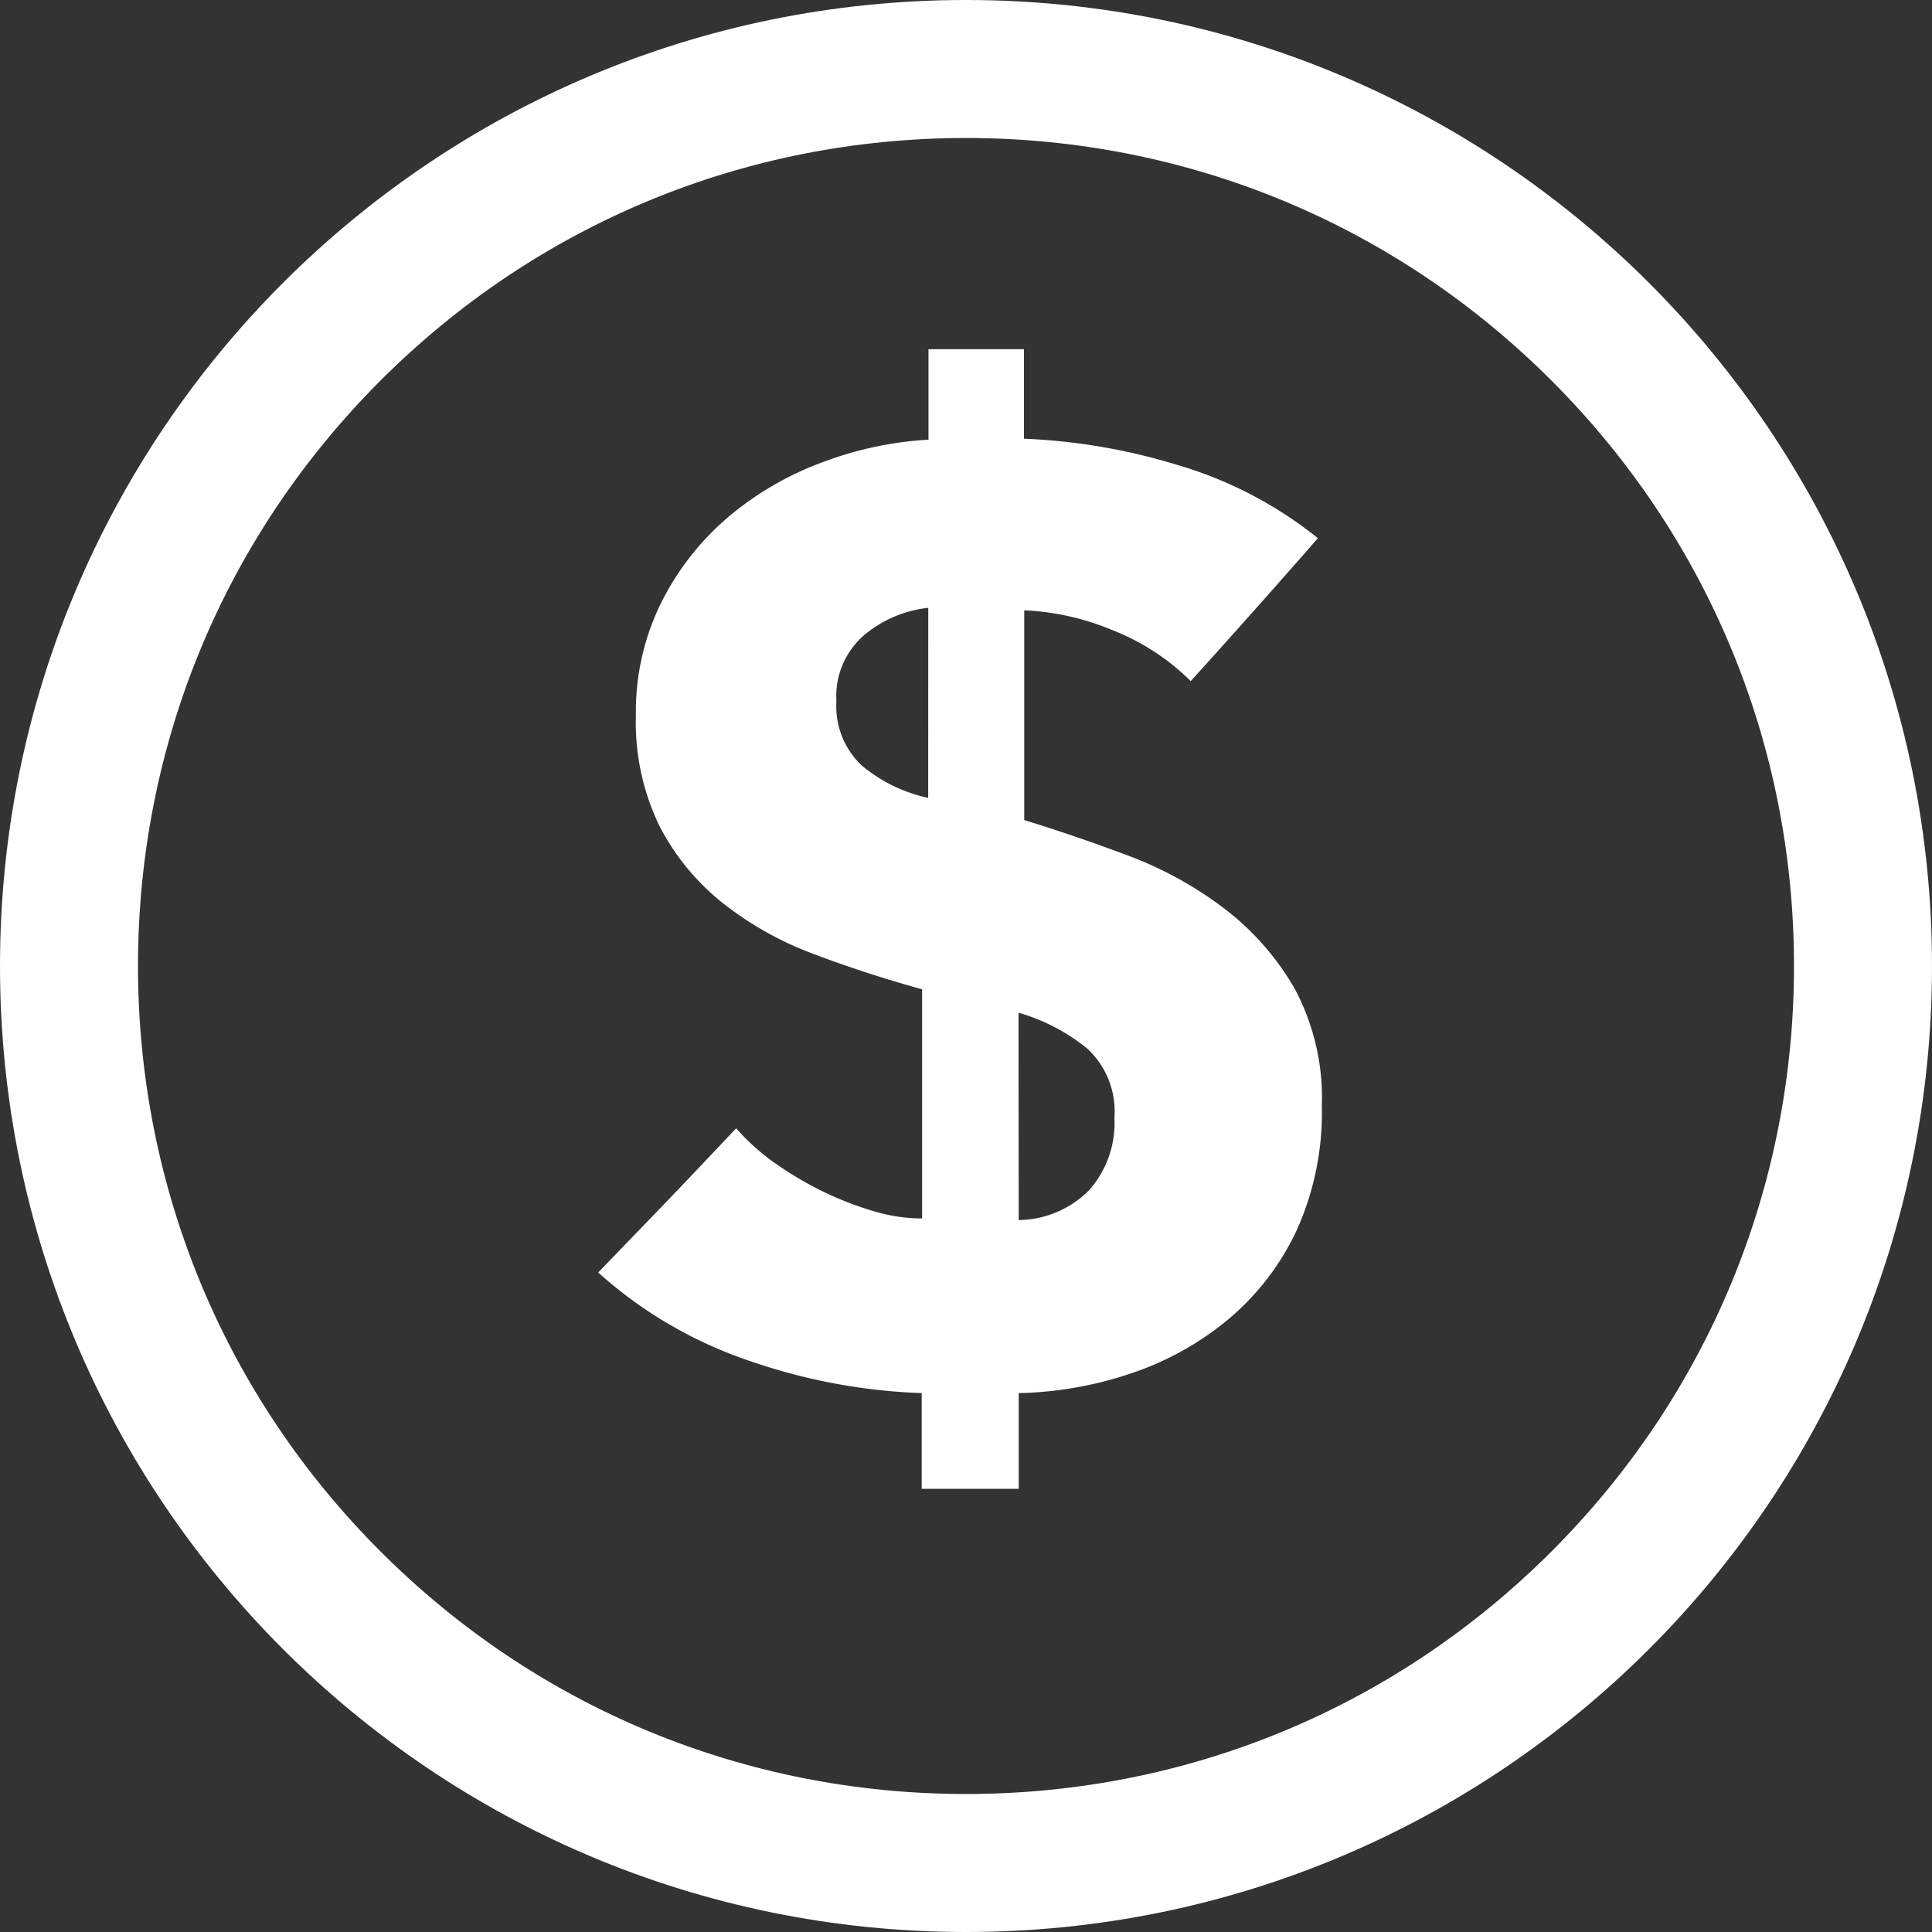 <svg xmlns="http://www.w3.org/2000/svg" width="28" height="28" viewBox="0 0 28 28">
  <rect x="0" y="0" width="28" height="28" fill="#333333" stroke="none"/>
  <g id="Group_480" data-name="Group 480" transform="translate(-1178 7298)">
    <g id="Path_304" data-name="Path 304" transform="translate(1178 -7298)" fill="none" stroke-linecap="round">
      <path d="M14,0A14,14,0,1,1,0,14,14,14,0,0,1,14,0Z" stroke="none"/>
      <path d="M 14 2 C 10.795 2 7.781 3.248 5.515 5.515 C 3.248 7.781 2 10.795 2 14 C 2 17.205 3.248 20.219 5.515 22.485 C 7.781 24.752 10.795 26 14 26 C 17.205 26 20.219 24.752 22.485 22.485 C 24.752 20.219 26 17.205 26 14 C 26 10.795 24.752 7.781 22.485 5.515 C 20.219 3.248 17.205 2 14 2 M 14 0 C 21.732 0 28 6.268 28 14 C 28 21.732 21.732 28 14 28 C 6.268 28 0 21.732 0 14 C 0 6.268 6.268 0 14 0 Z" stroke="none" fill="#fff"/>
    </g>
    <path id="Path_305" data-name="Path 305" d="M6.84-13.642a8.8,8.8,0,0,1,2.223.38A5.89,5.89,0,0,1,11.1-12.2q-.931,1.064-1.843,2.071a3.35,3.35,0,0,0-1.14-.741,3.745,3.745,0,0,0-1.273-.285v3.04q.741.228,1.5.513a5.454,5.454,0,0,1,1.387.76,3.912,3.912,0,0,1,1.026,1.159,3.349,3.349,0,0,1,.4,1.71,4.142,4.142,0,0,1-.37,1.815A3.764,3.764,0,0,1,9.795-.874a4.359,4.359,0,0,1-1.406.779A5.44,5.44,0,0,1,6.764.19V1.577H5.358V.19A8.5,8.5,0,0,1,2.869-.275a6.288,6.288,0,0,1-2.2-1.283l1-1.036q.5-.523,1-1.054a3.155,3.155,0,0,0,.589.523,4.938,4.938,0,0,0,.7.408,4.812,4.812,0,0,0,.722.276,2.462,2.462,0,0,0,.684.1V-5.662Q4.541-5.89,3.79-6.175A4.855,4.855,0,0,1,2.47-6.916a3.451,3.451,0,0,1-.912-1.112,3.439,3.439,0,0,1-.342-1.606A3.553,3.553,0,0,1,1.6-11.3a3.942,3.942,0,0,1,.988-1.235,4.567,4.567,0,0,1,1.368-.779,5.169,5.169,0,0,1,1.5-.314v-1.311H6.84ZM5.453-11.191a1.736,1.736,0,0,0-.922.39,1.166,1.166,0,0,0-.409.959,1.184,1.184,0,0,0,.361.931,2.243,2.243,0,0,0,.969.475ZM6.764-2.318A1.461,1.461,0,0,0,7.78-2.746,1.467,1.467,0,0,0,8.151-3.8a1.239,1.239,0,0,0-.39-1,2.805,2.805,0,0,0-1-.523Z" transform="translate(1186 -7278)" fill="#fff"/>
  </g>
</svg>
